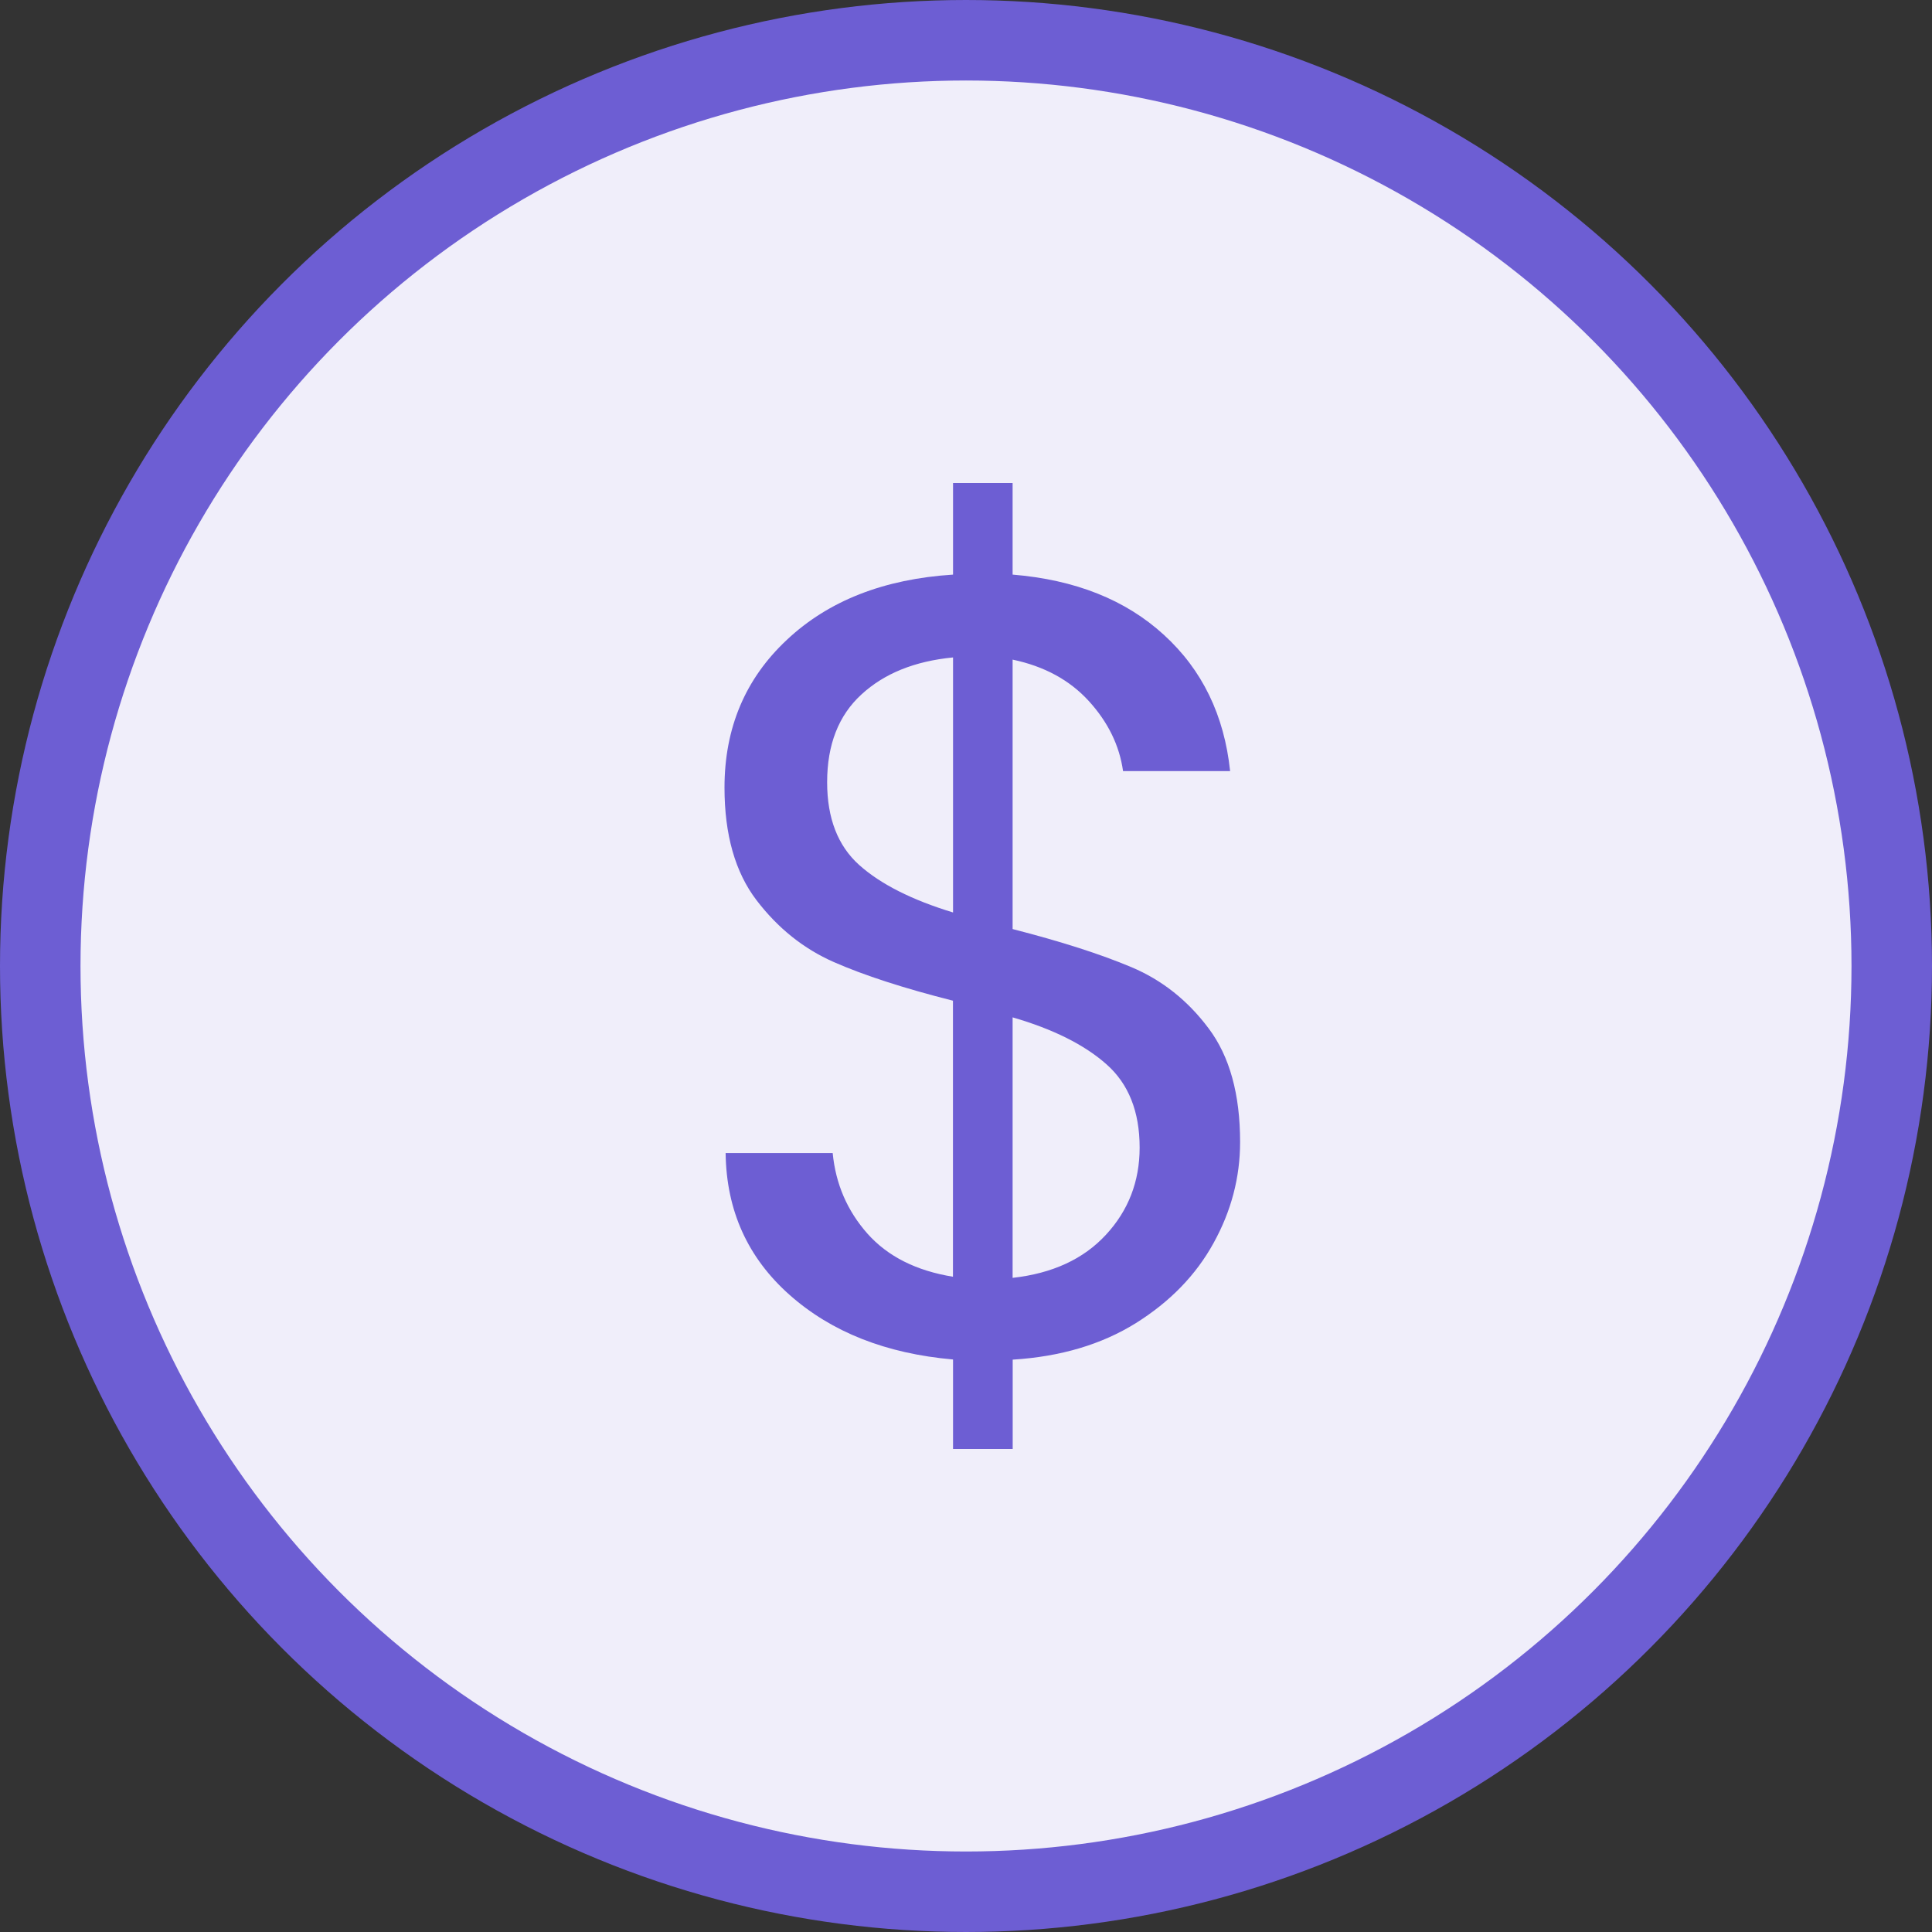 <svg xmlns="http://www.w3.org/2000/svg" width="24" height="24" viewBox="0 0 24 24">
    <rect x="0" y="0" width="24" height="24" fill="#333333" stroke="none"/>
    <g fill="none" fill-rule="evenodd">
        <g>
            <g>
                <g>
                    <g transform="translate(-301, -403) translate(280, 256) translate(0, 117) translate(21, 30)">
                        <circle cx="12" cy="12" r="11.5" fill="#F0EEFA" stroke="#6D5ED3"/>
                        <path fill="#6D5ED3" fill-rule="nonzero" d="M12.58 18v-1.11c.594-.037 1.103-.188 1.529-.453.425-.266.747-.597.966-.995.22-.397.33-.816.33-1.255 0-.594-.13-1.065-.391-1.412-.26-.348-.58-.601-.96-.761-.38-.16-.871-.318-1.475-.473V8.194c.394.083.709.254.947.515.237.26.38.55.425.87h1.33c-.073-.694-.347-1.259-.823-1.693-.475-.435-1.101-.684-1.879-.748V6h-.74v1.138c-.86.055-1.548.325-2.064.81C9.258 8.431 9 9.044 9 9.784c0 .585.133 1.052.398 1.399s.585.603.96.768c.375.165.868.325 1.48.48v3.429c-.456-.074-.81-.252-1.062-.535-.251-.284-.395-.617-.432-1.001h-1.33c.009.713.274 1.3.795 1.762.521.462 1.198.729 2.03.802V18h.74zm-.741-6.665c-.512-.156-.9-.352-1.166-.59-.265-.238-.398-.58-.398-1.028 0-.467.142-.83.426-1.09.283-.261.662-.414 1.138-.46v3.168zm.74 4.54v-3.237c.503.146.892.34 1.166.583.274.242.412.587.412 1.035 0 .42-.14.782-.419 1.083-.279.302-.665.48-1.159.535z"/>
                    </g>
                </g>
            </g>
        </g>
    </g>
</svg>

